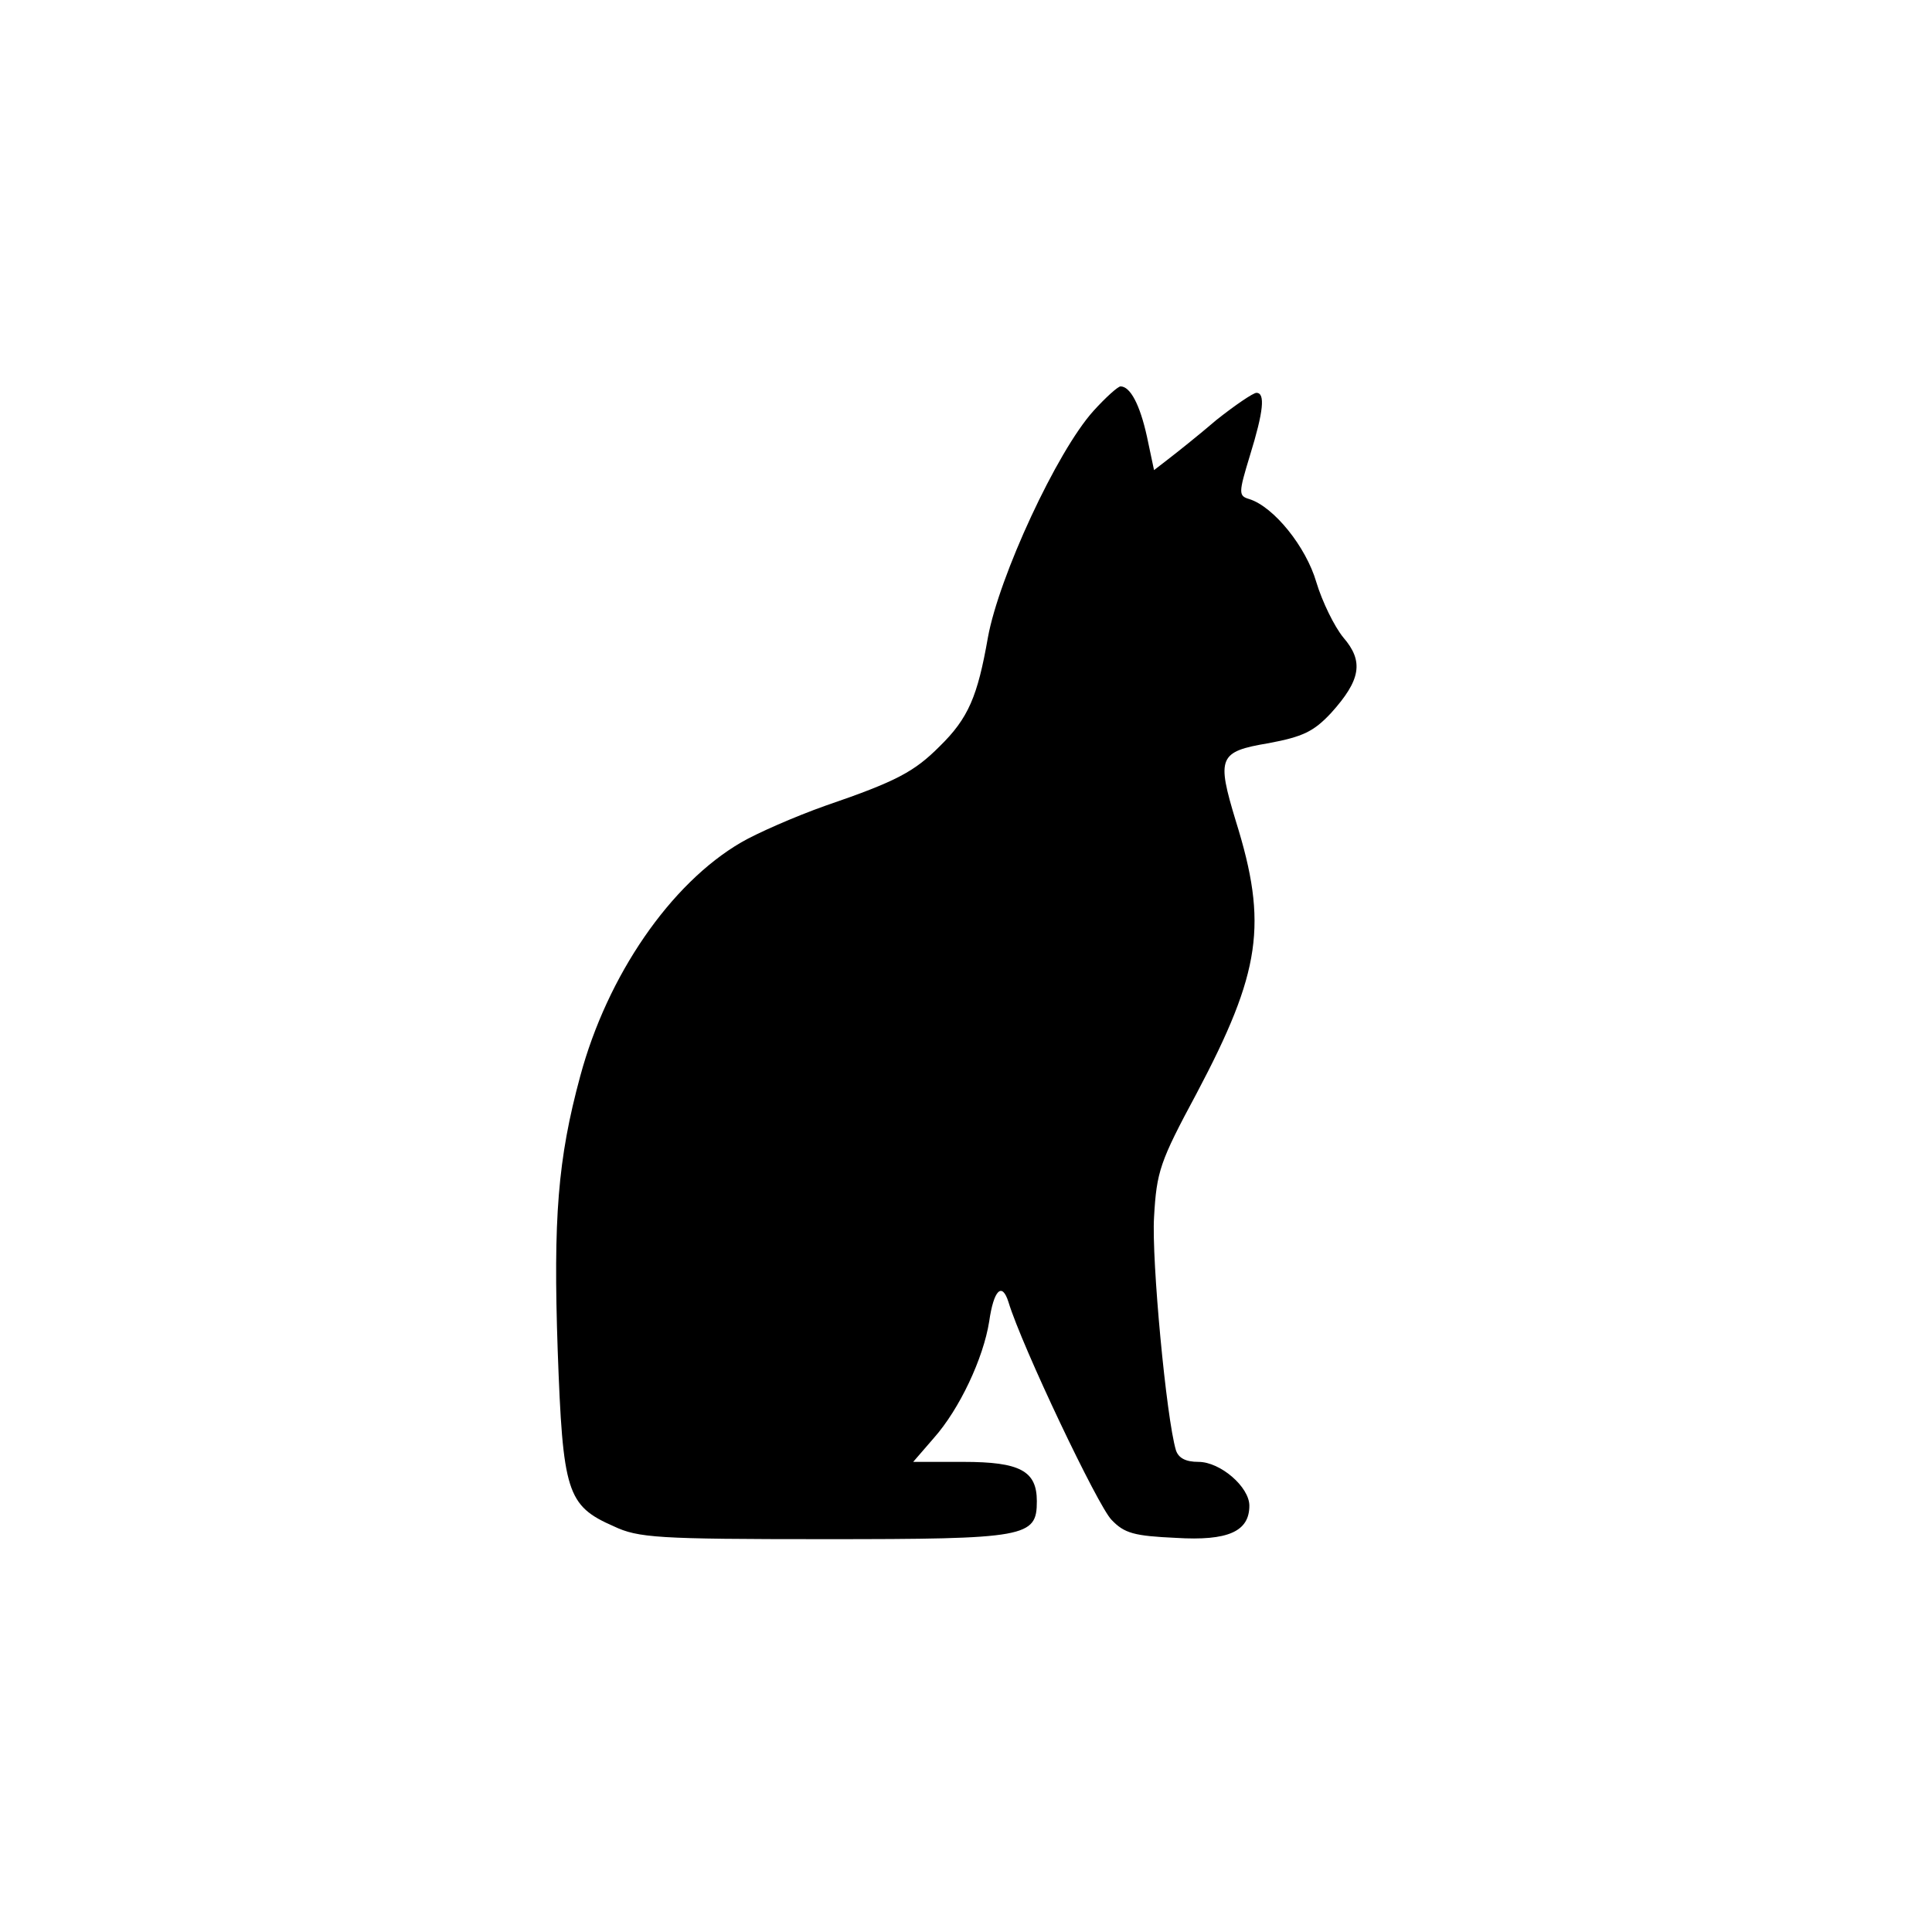 <?xml version="1.0" standalone="no"?>
<!DOCTYPE svg PUBLIC "-//W3C//DTD SVG 20010904//EN"
 "http://www.w3.org/TR/2001/REC-SVG-20010904/DTD/svg10.dtd">
<svg version="1.0" xmlns="http://www.w3.org/2000/svg"
 width="300pt" height="300pt" viewBox="0 0 300 300"
 preserveAspectRatio="xMidYMid meet">
<g transform="translate(0,300) scale(0.1,-0.1)"
fill="#000000" stroke="none">
<path d="M1698 2362 c-57 -63 -147 -258 -164 -352 -16 -91 -30 -125 -75 -169
-39 -39 -66 -54 -177 -92 -48 -17 -107 -43 -131 -57 -110 -64 -208 -207 -250
-363 -35 -129 -42 -221 -35 -426 8 -220 14 -241 87 -273 38 -18 68 -20 327
-20 315 0 330 3 330 59 0 47 -26 61 -114 61 l-78 0 32 37 c40 45 77 124 86
181 7 49 20 62 30 30 21 -69 139 -317 160 -338 20 -21 35 -25 100 -28 81 -5
114 10 114 50 0 29 -45 68 -79 68 -20 0 -31 6 -35 18 -15 50 -38 296 -34 362
4 71 9 86 66 192 100 189 111 263 61 423 -30 99 -27 108 51 121 53 10 70 18
97 47 46 51 51 80 19 117 -14 17 -33 56 -42 86 -16 55 -66 117 -104 129 -17 5
-17 9 1 68 21 68 24 97 10 97 -5 0 -33 -19 -62 -42 -28 -24 -62 -51 -75 -61
l-22 -17 -11 52 c-11 50 -26 78 -41 78 -4 0 -23 -17 -42 -38z"/>
</g>
</svg>
